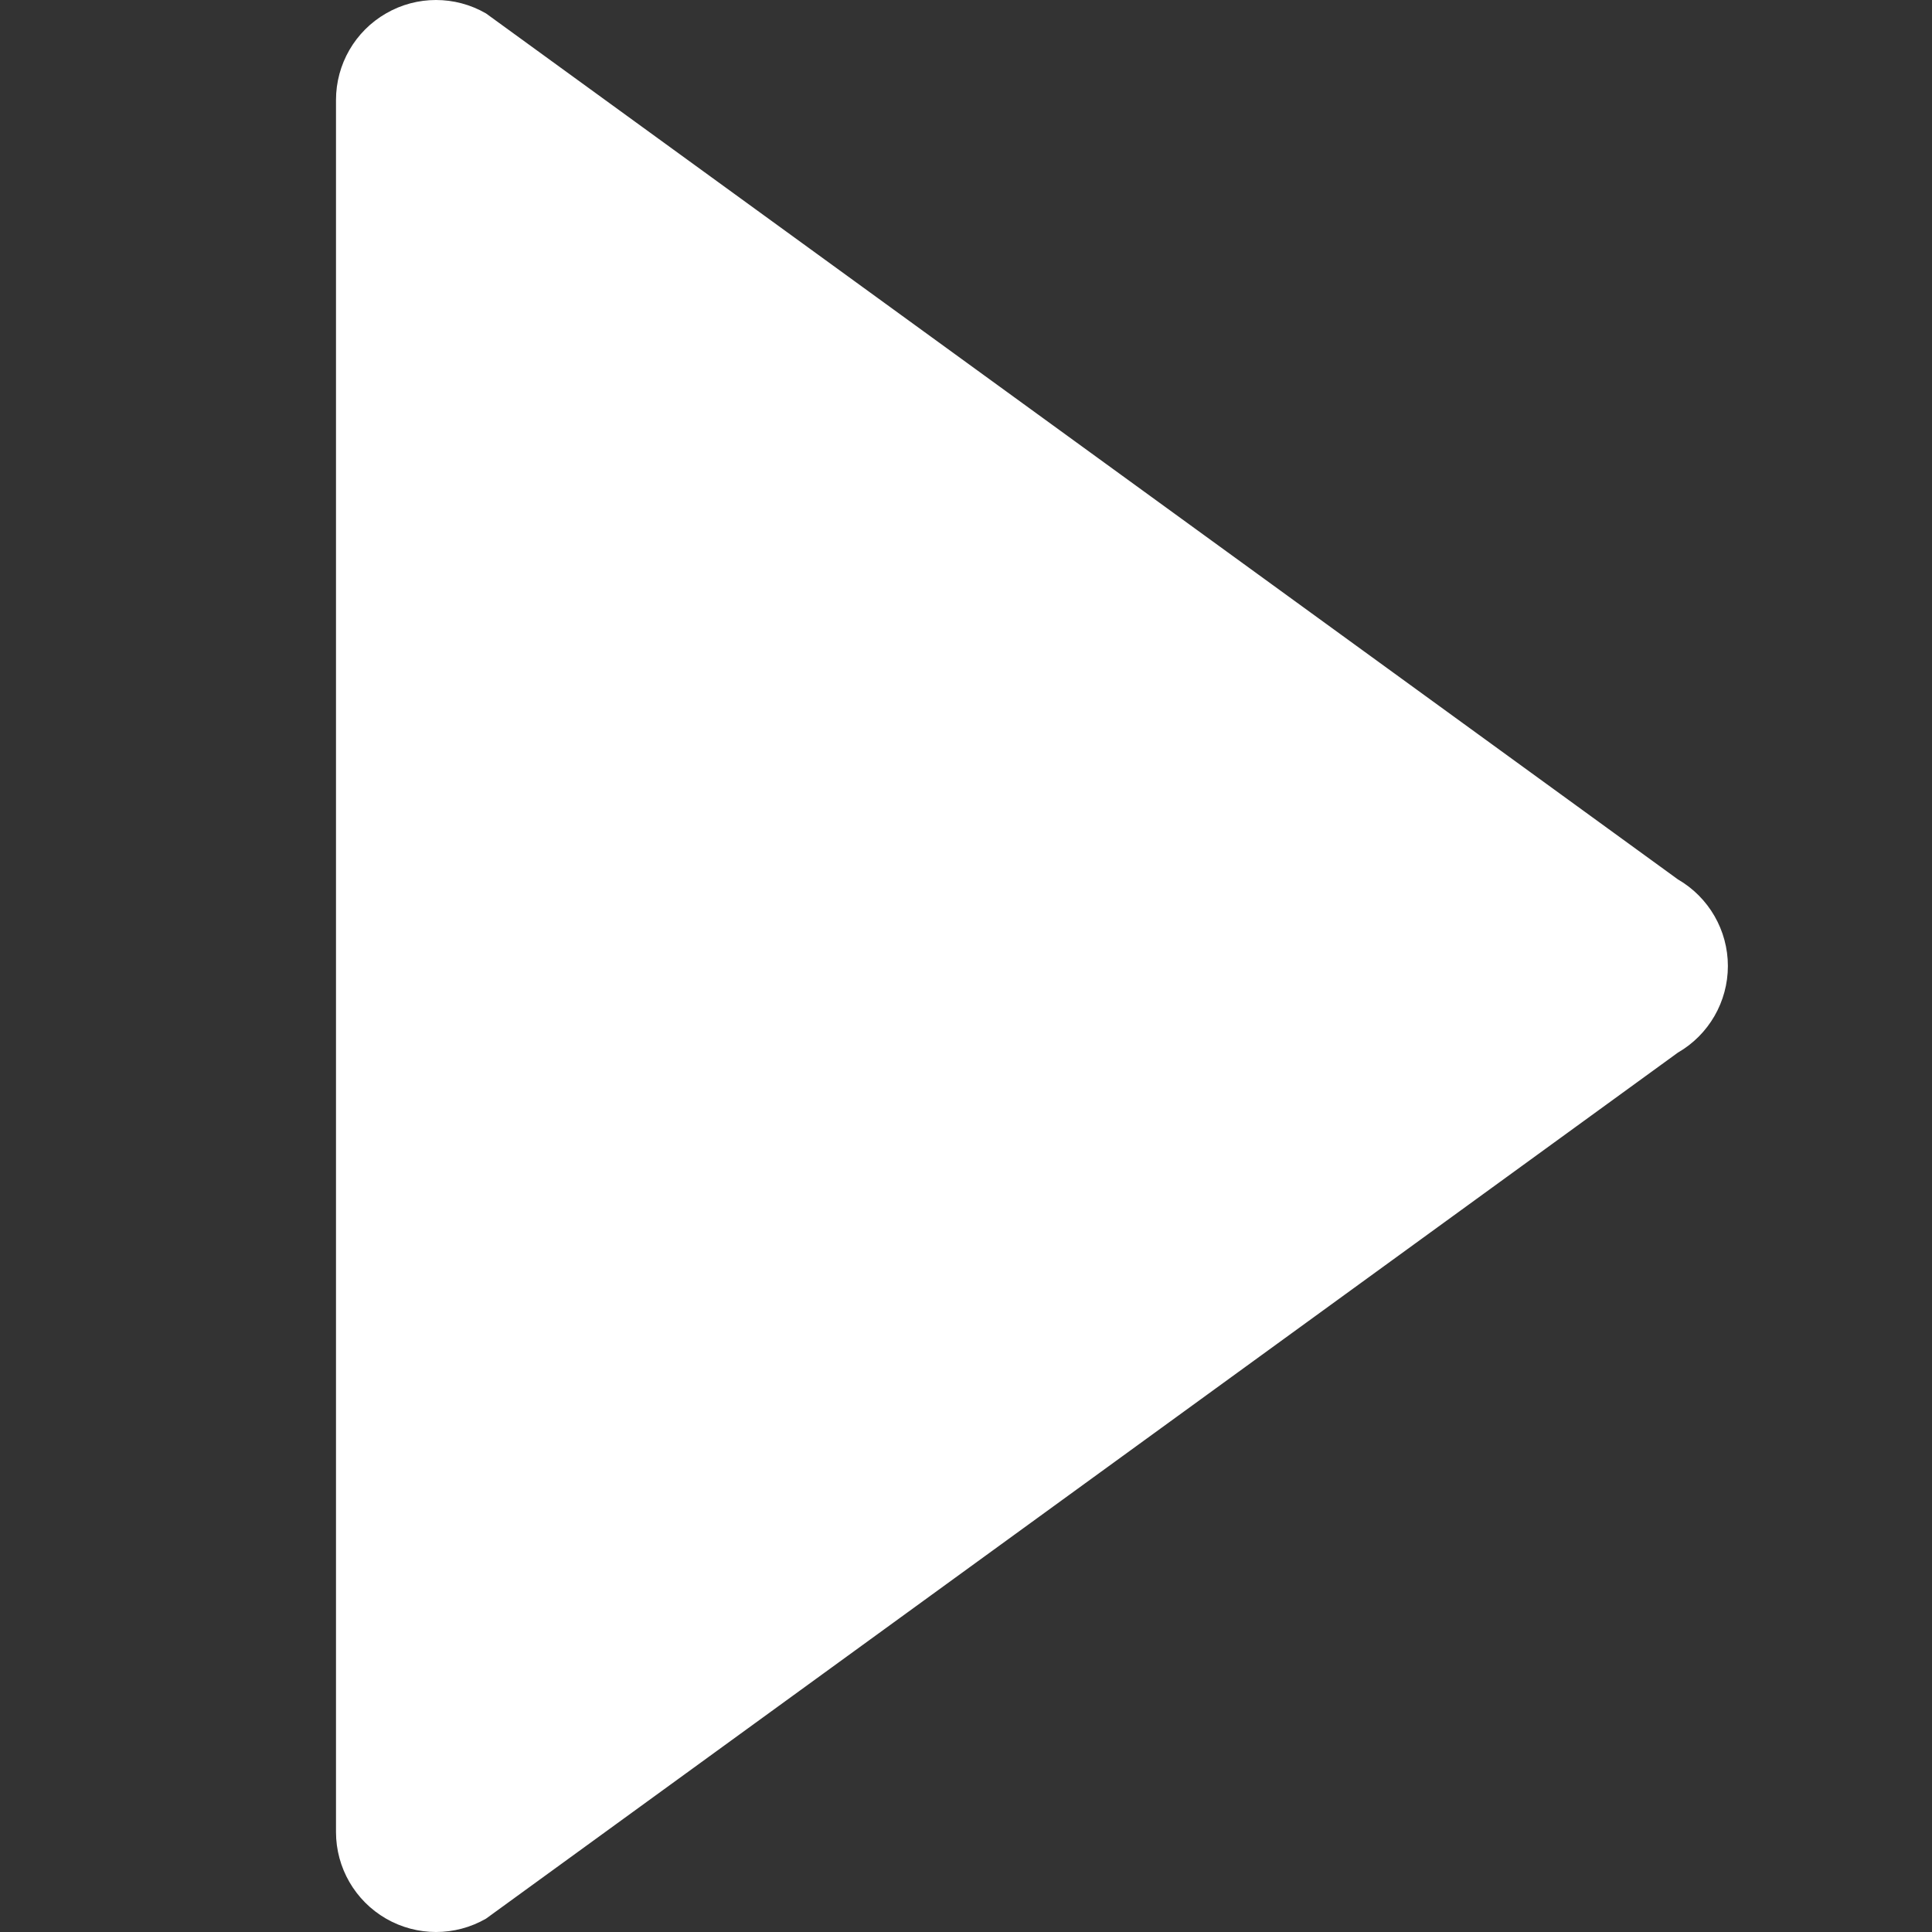 <svg width="23" height="23" viewBox="0 0 23 23" fill="none" xmlns="http://www.w3.org/2000/svg">
<rect x="0" y="0" width="23" height="23" fill="#333333" stroke="none"/>
<path d="M4.595 0.16C4.779 0.053 4.985 0 5.19 0C5.396 0 5.601 0.053 5.786 0.16L19.975 10.469C20.343 10.682 20.57 11.075 20.57 11.5C20.57 11.925 20.343 12.319 19.975 12.531L5.786 22.841C5.418 23.053 4.964 23.053 4.596 22.841C4.227 22.628 4 22.235 4 21.81V1.19C4 0.765 4.227 0.372 4.595 0.16Z" fill="white"/>
</svg>
